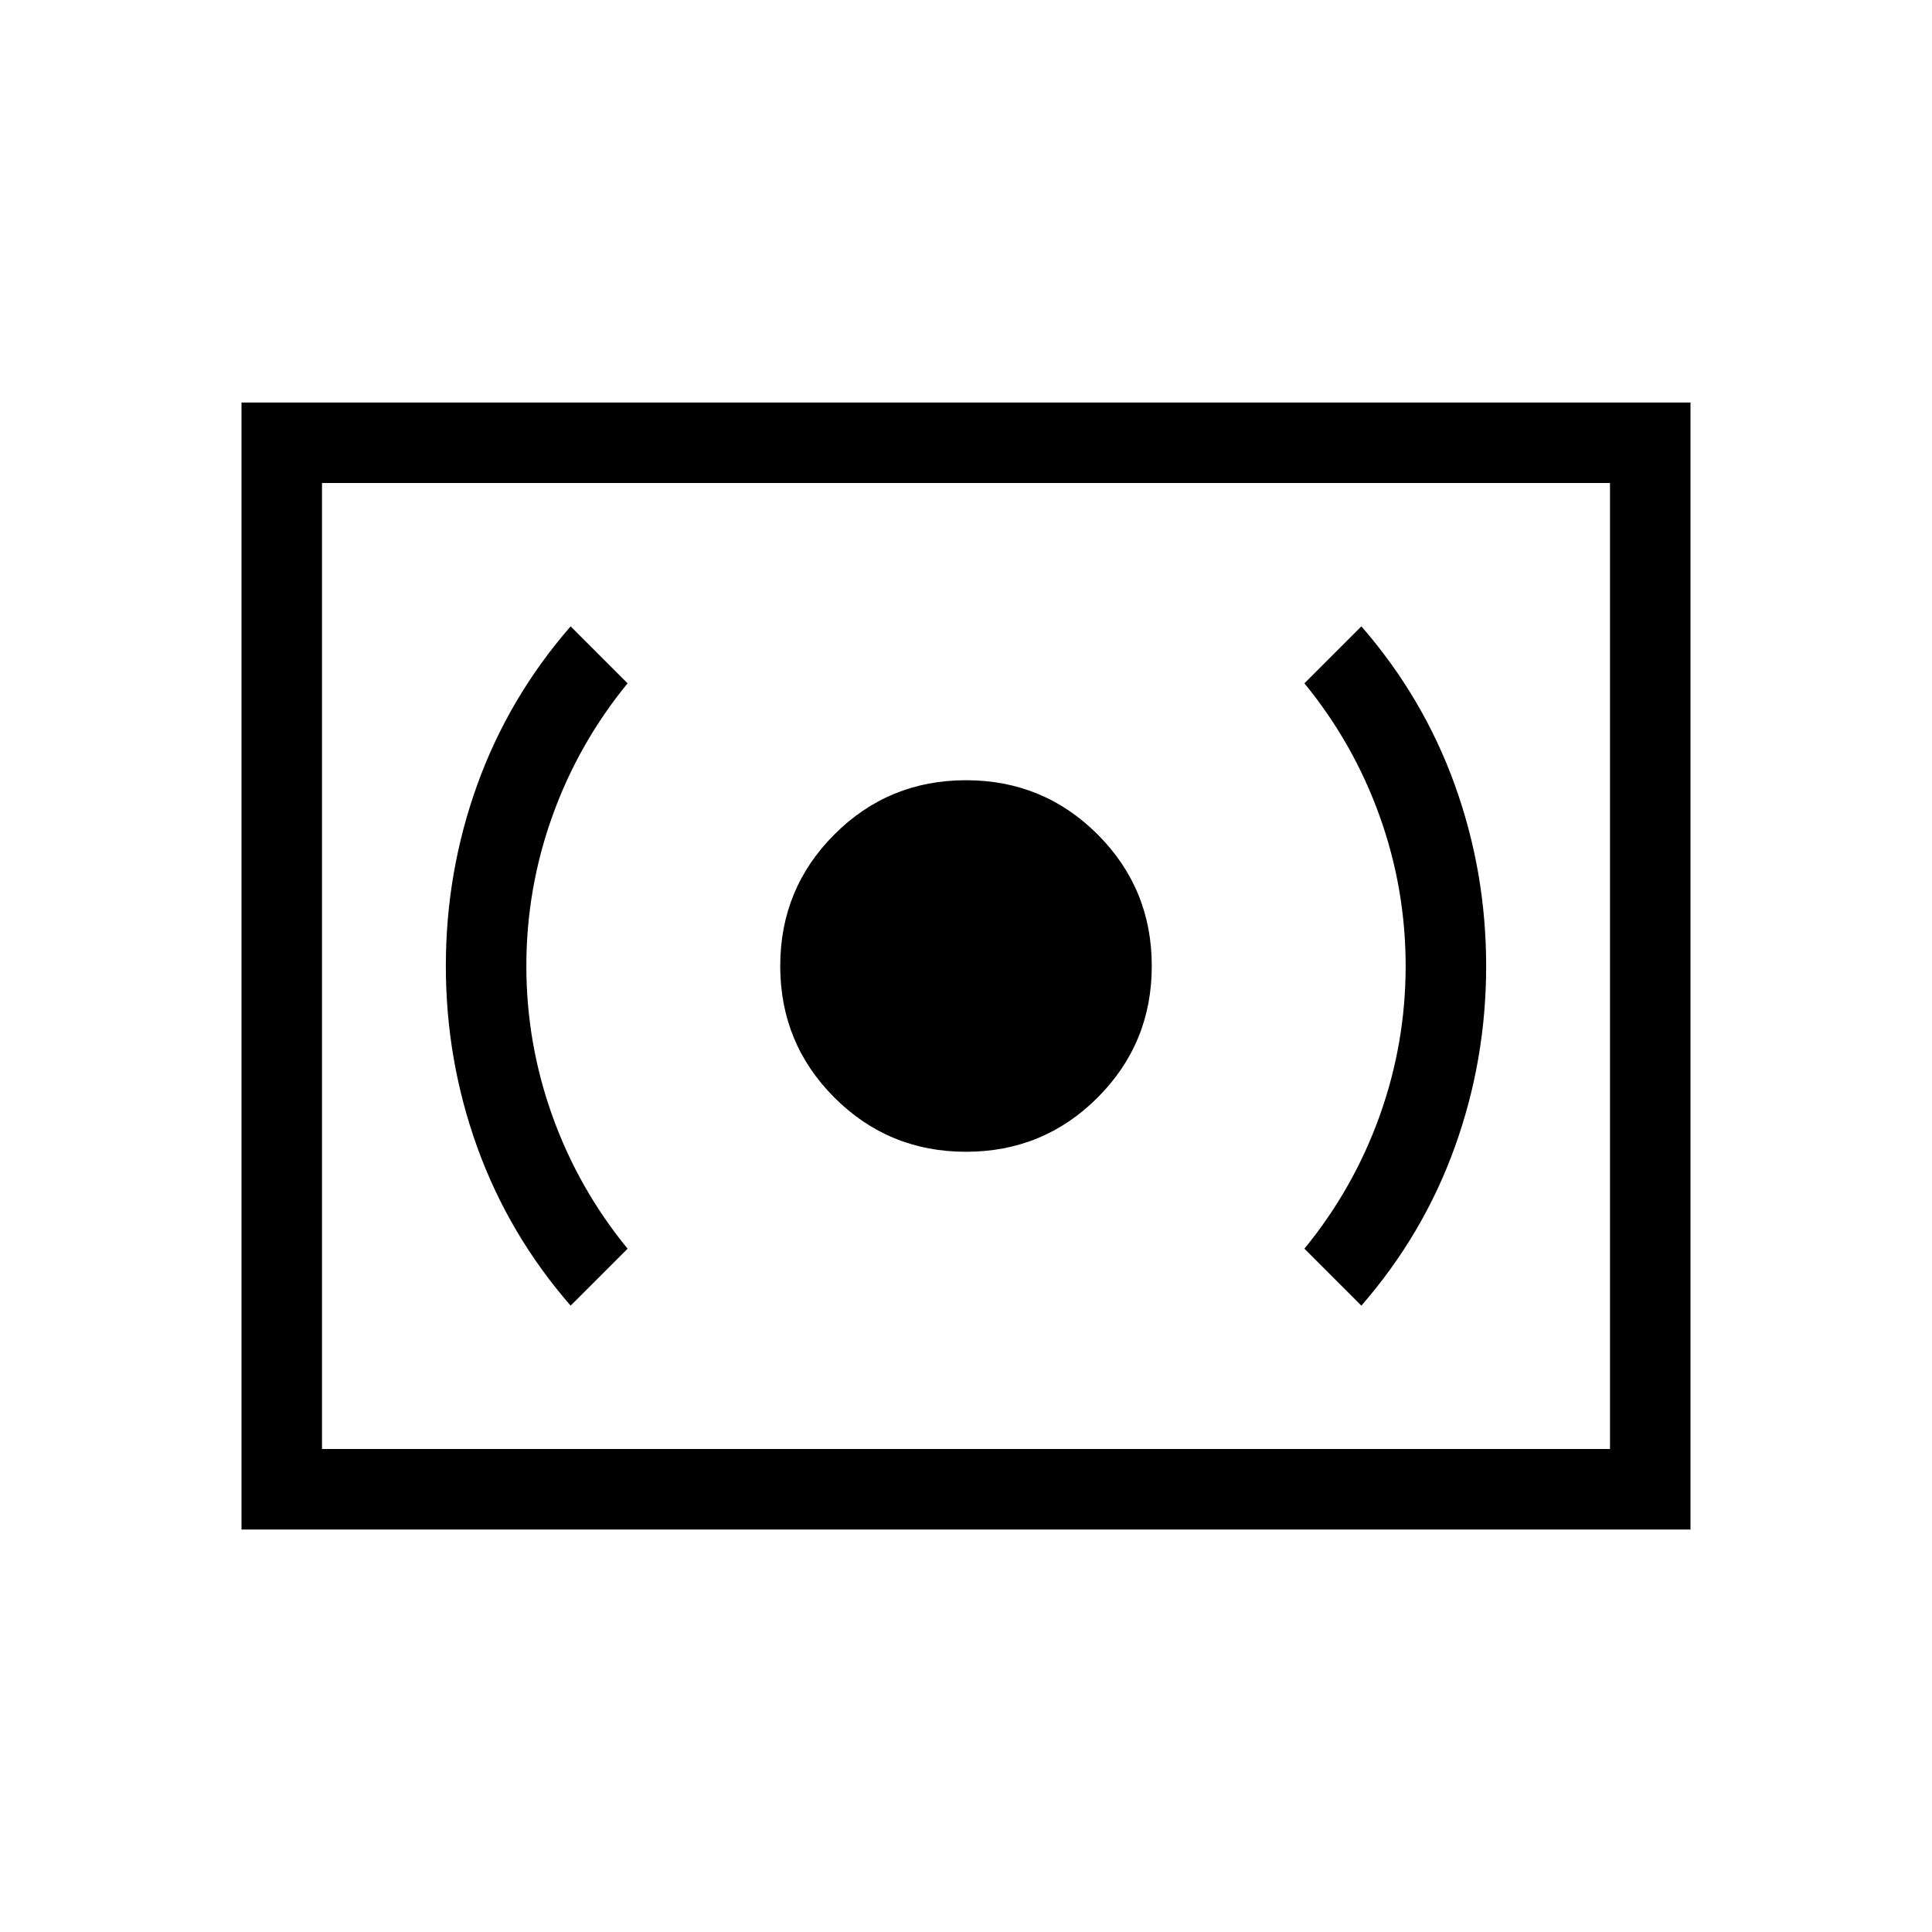 <svg xmlns="http://www.w3.org/2000/svg" height="24" viewBox="0 -960 960 960" width="24"><path d="M480-387.692q38.462 0 65.385-26.923 26.923-26.923 26.923-65.385t-26.923-65.385Q518.462-572.308 480-572.308t-65.385 26.923Q387.692-518.462 387.692-480t26.923 65.385q26.923 26.923 65.385 26.923Zm196.462 76.461q30.769-35.384 46.384-78.692 15.616-43.308 15.616-90.077t-15.616-90.077q-15.615-43.308-46.384-78.692l-28.308 28.307q24.384 29.77 37.346 65.885 12.961 36.115 12.961 74.577 0 38.462-12.961 74.577-12.962 36.115-37.346 65.885l28.308 28.307Zm-392.924 0 28.308-28.307q-24.384-29.77-37.346-65.885-12.961-36.115-12.961-74.577 0-38.462 12.961-74.577 12.962-36.115 37.346-65.885l-28.308-28.307q-30.769 35.384-46.384 78.692-15.616 43.308-15.616 90.077t15.616 90.077q15.615 43.308 46.384 78.692ZM120-200v-560h720v560H120Zm40-40h640v-480H160v480Zm0 0v-480 480Z"/></svg>